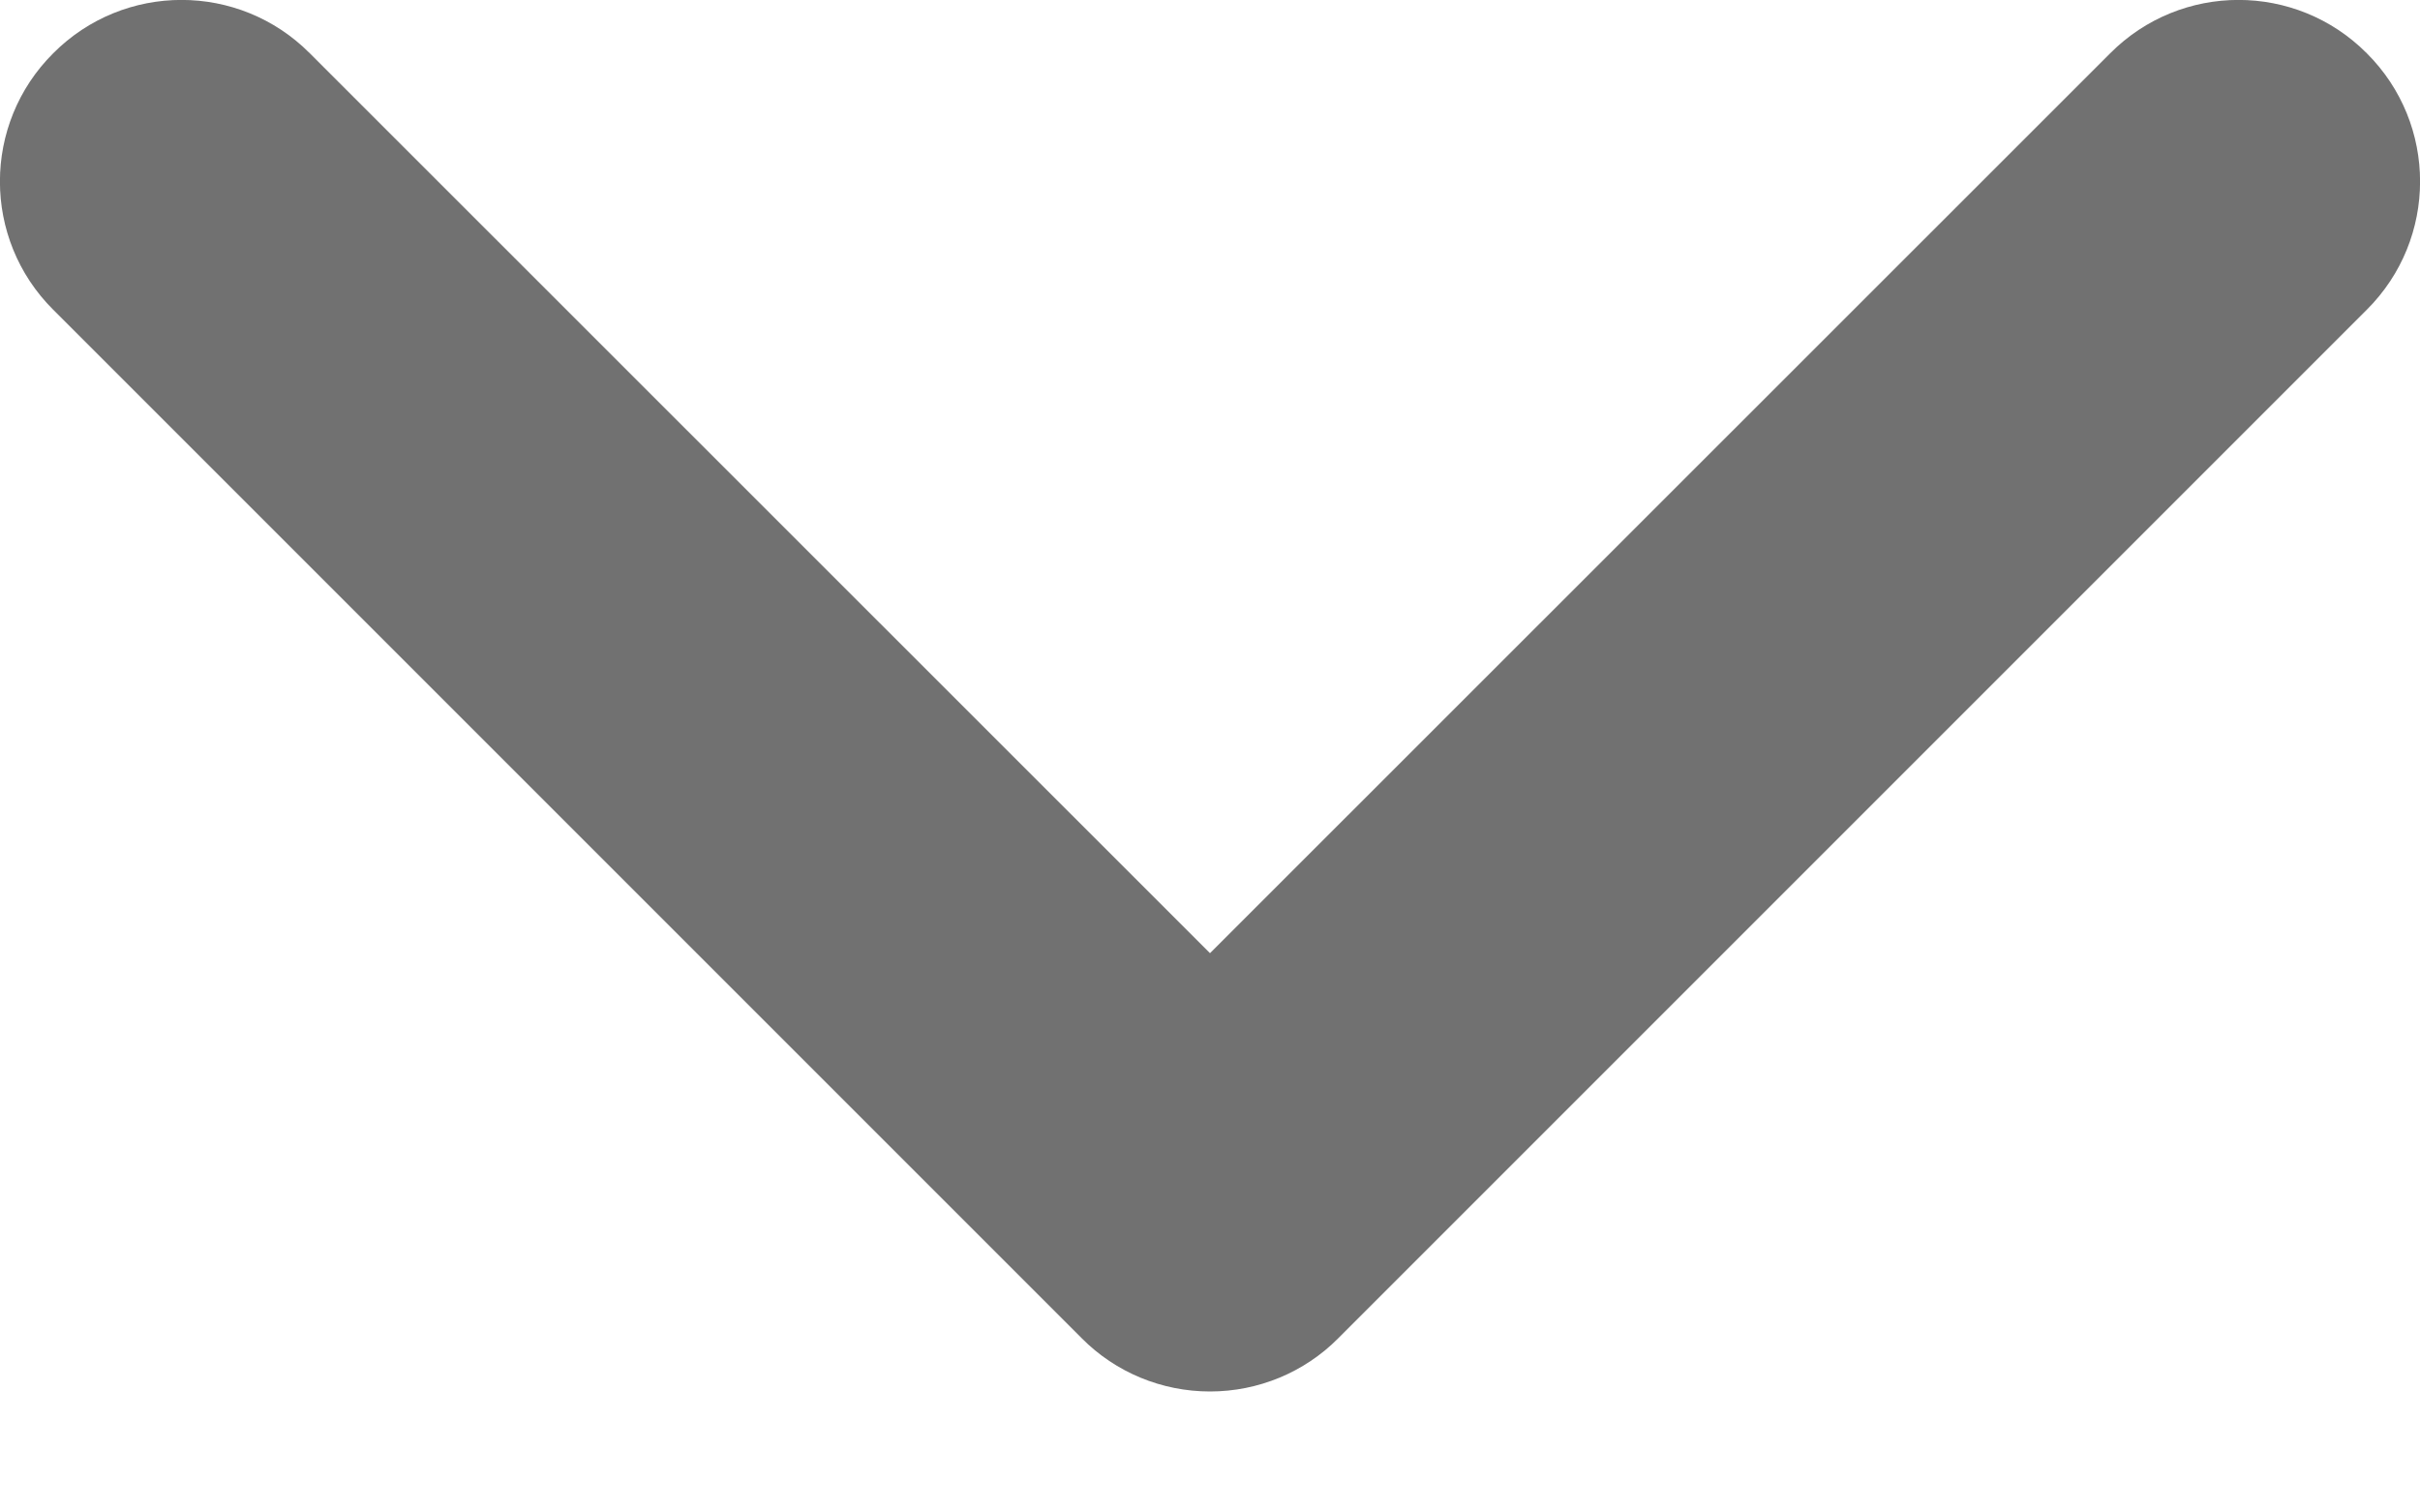 <svg width="8" height="5" viewBox="0 0 8 5" fill="none" xmlns="http://www.w3.org/2000/svg">
<path fill-rule="evenodd" clip-rule="evenodd" d="M0.176 0.176C0.41 -0.059 0.79 -0.059 1.024 0.176L4 3.151L6.976 0.176C7.21 -0.059 7.59 -0.059 7.824 0.176C8.059 0.41 8.059 0.79 7.824 1.024L4.424 4.424C4.312 4.537 4.159 4.6 4 4.6C3.841 4.6 3.688 4.537 3.576 4.424L0.176 1.024C-0.059 0.79 -0.059 0.41 0.176 0.176Z" fill="#717171"/>
</svg>
